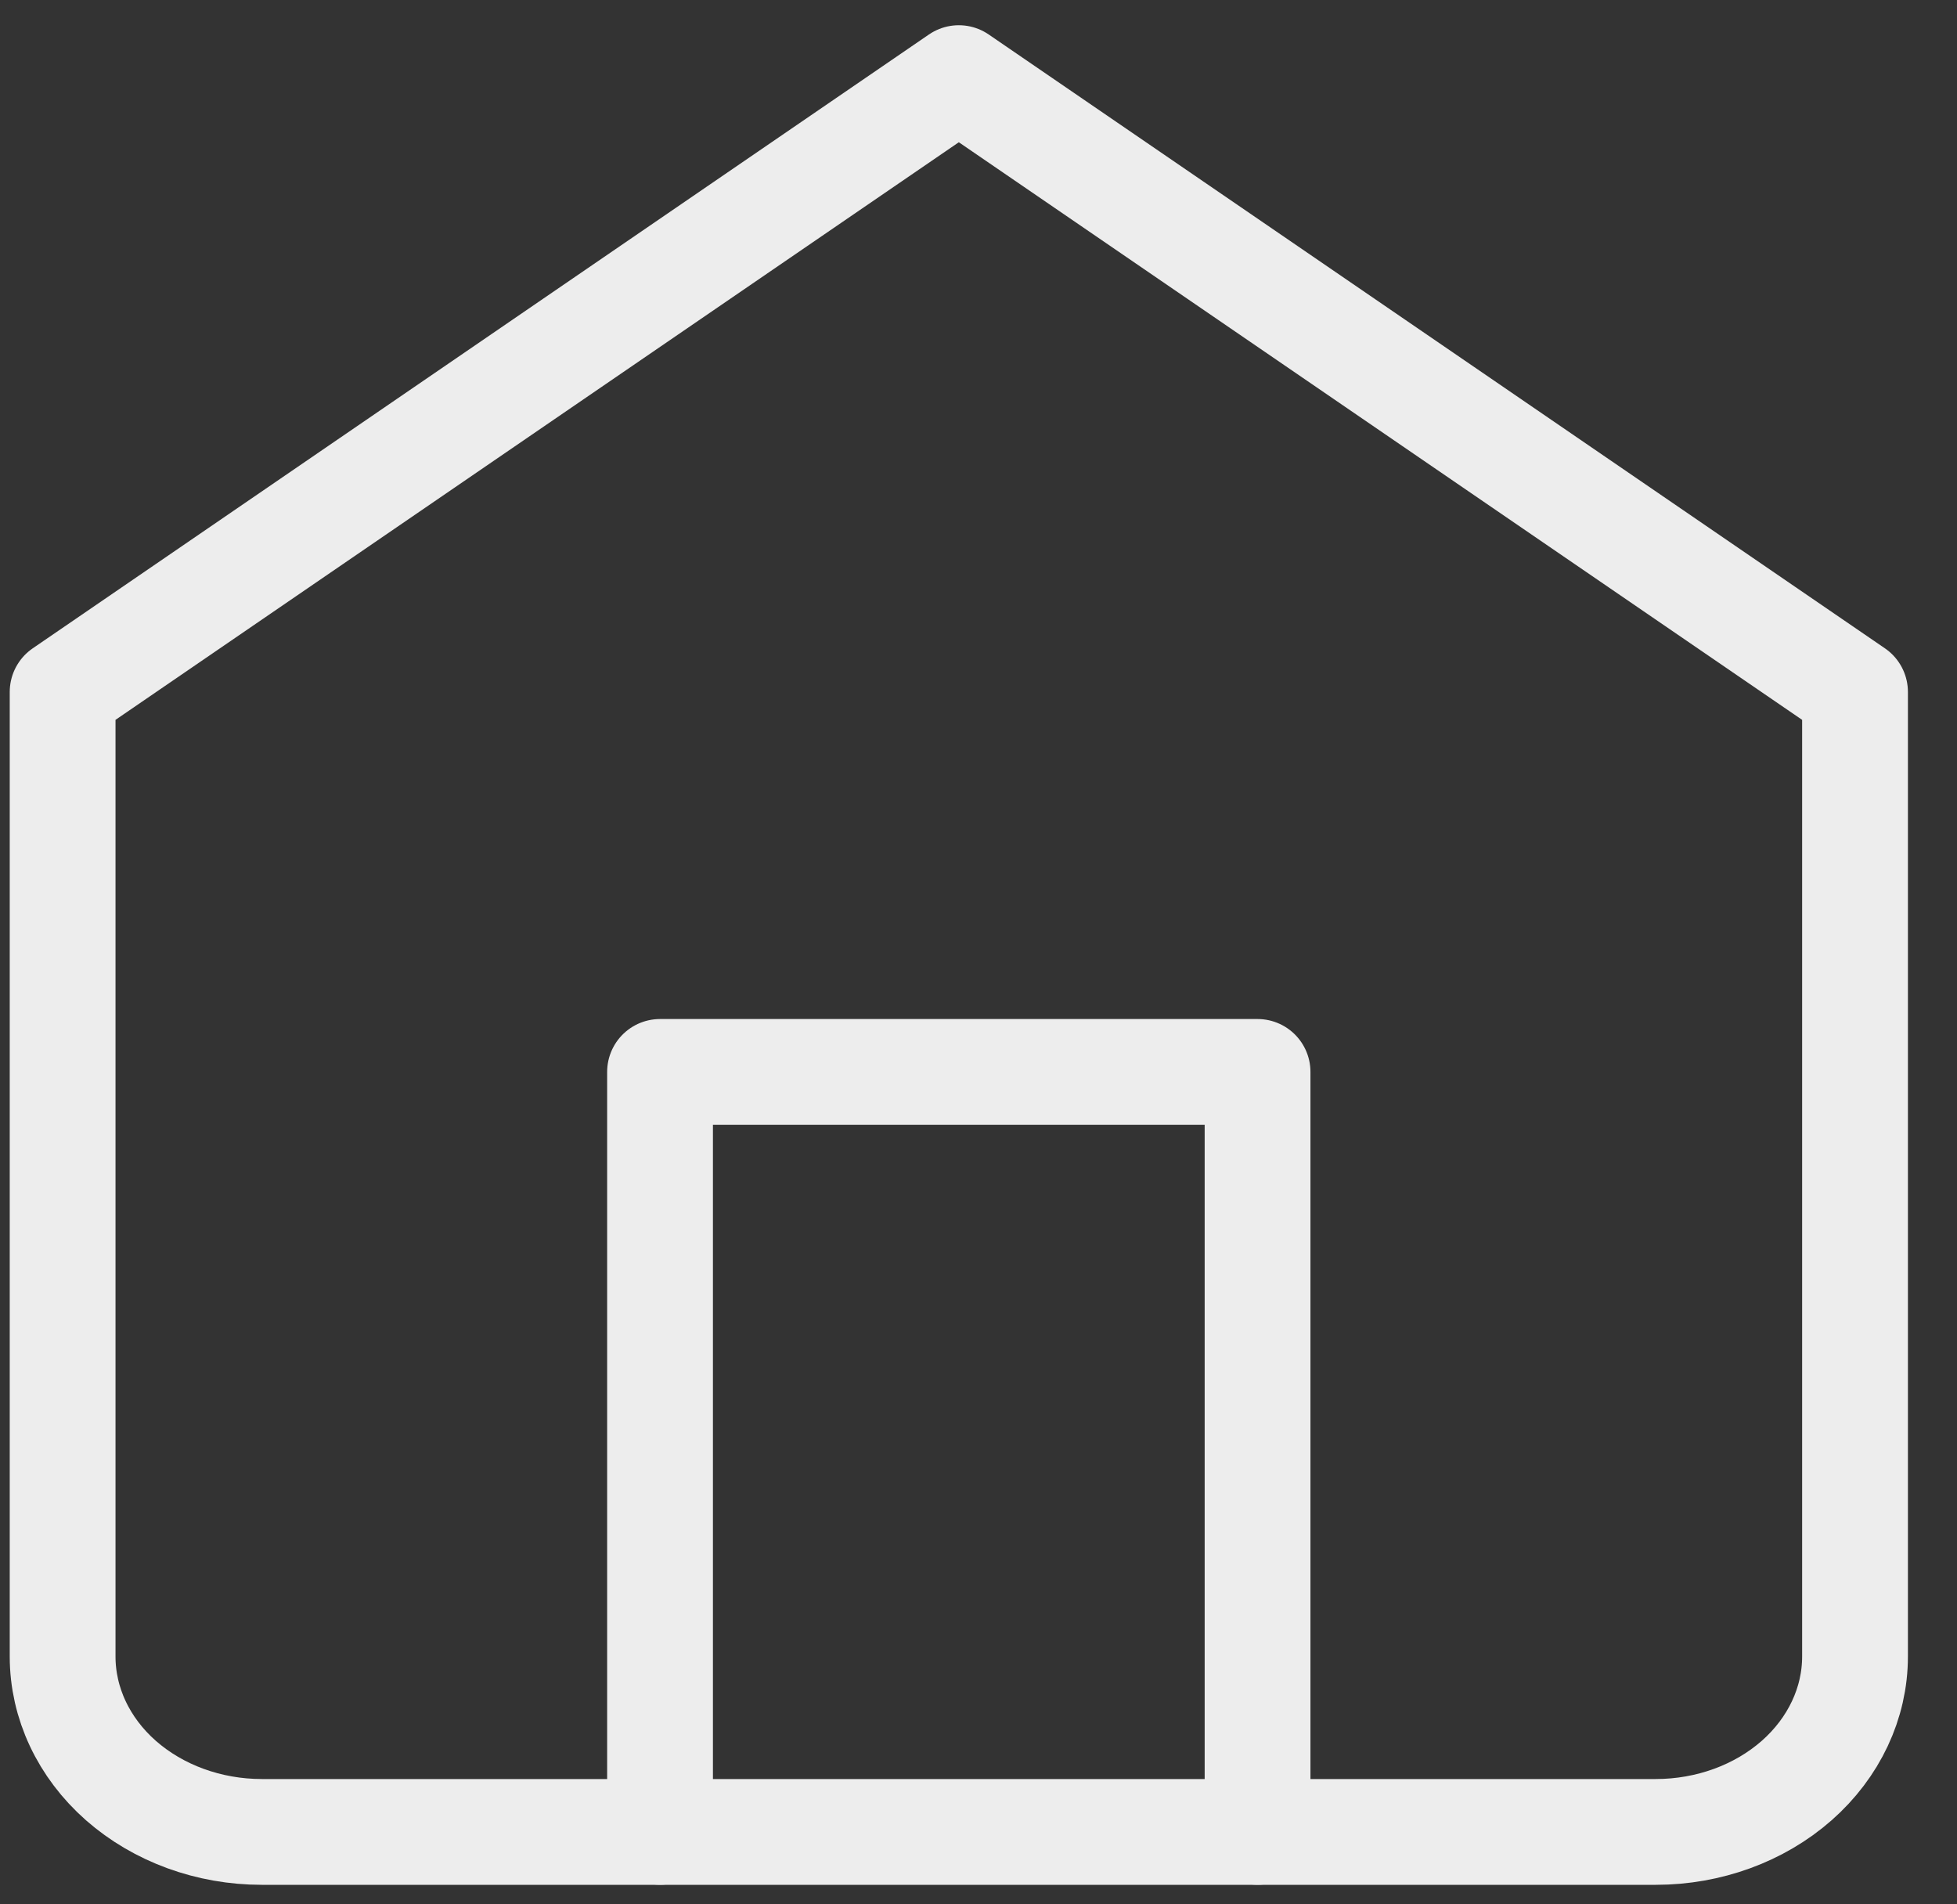 <svg width="37" height="36" viewBox="0 0 37 36" fill="none" xmlns="http://www.w3.org/2000/svg">
<rect x="0" y="0" width="37" height="36" fill="#333333" stroke="none"/>
<path d="M1.184 13.081L18.128 1.477L35.072 13.081V31.315C35.072 32.194 34.675 33.038 33.969 33.66C33.263 34.281 32.305 34.631 31.306 34.631H4.949C3.95 34.631 2.993 34.281 2.286 33.66C1.58 33.038 1.184 32.194 1.184 31.315V13.081Z" stroke="#EDEDED" stroke-width="2" stroke-linecap="round" stroke-linejoin="round"/>
<path d="M12.479 34.63V20.264H23.776V34.63" stroke="#EDEDED" stroke-width="2" stroke-linecap="round" stroke-linejoin="round"/>
</svg>
